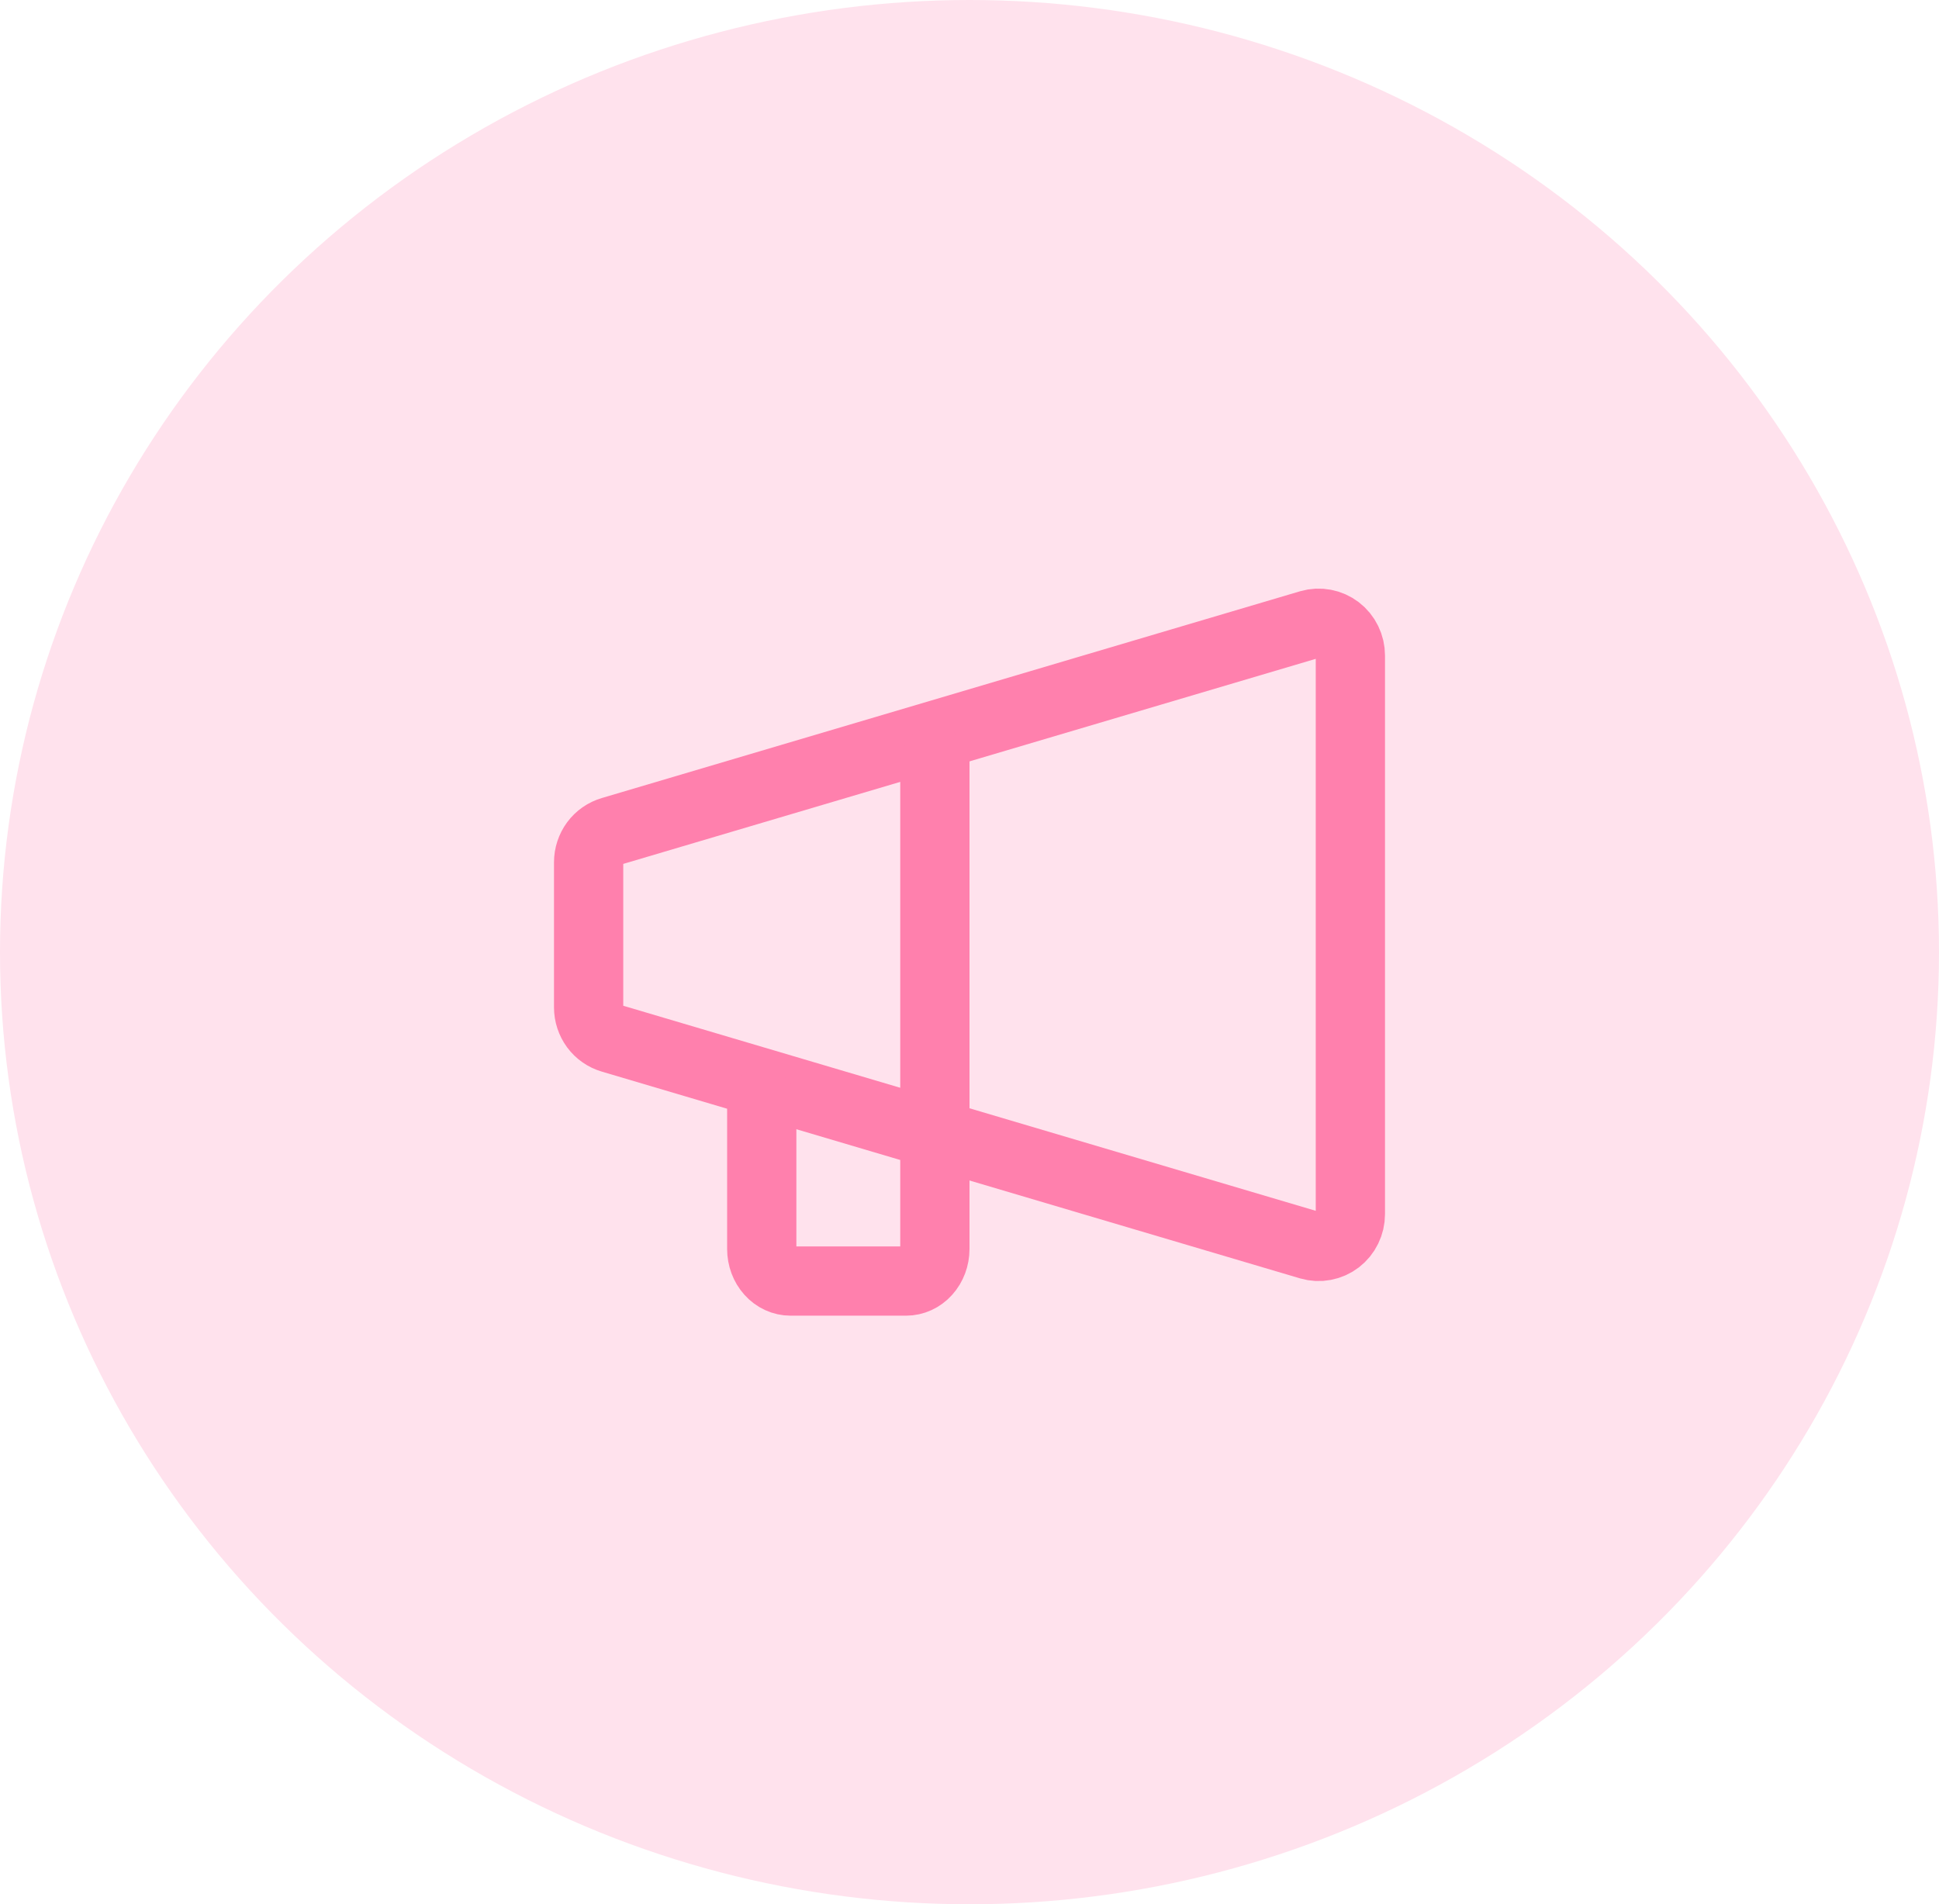 <svg width="56" height="55" viewBox="0 0 56 55" fill="none" xmlns="http://www.w3.org/2000/svg">
<ellipse cx="28" cy="27.5" rx="28" ry="27.5" fill="#FFE2ED"/>
<path d="M39 18.932V35.068C39 35.212 38.967 35.354 38.904 35.483C38.841 35.613 38.749 35.725 38.636 35.812C38.522 35.899 38.391 35.958 38.251 35.984C38.111 36.011 37.968 36.004 37.831 35.964L17.665 29.992C17.473 29.936 17.304 29.819 17.184 29.657C17.065 29.495 17 29.298 17 29.096V24.904C17 24.702 17.065 24.505 17.184 24.343C17.304 24.181 17.473 24.064 17.665 24.008L37.831 18.036C37.968 17.996 38.111 17.989 38.251 18.016C38.391 18.042 38.522 18.101 38.636 18.188C38.749 18.275 38.841 18.387 38.904 18.517C38.967 18.646 39 18.788 39 18.932Z" stroke="#FF80AD" stroke-width="2" stroke-linecap="round" stroke-linejoin="round"/>
<path d="M22 31.877V36.075C22 36.32 22.088 36.556 22.244 36.729C22.4 36.903 22.612 37 22.833 37H26.167C26.388 37 26.6 36.903 26.756 36.729C26.912 36.556 27 36.32 27 36.075V22" stroke="#FF80AD" stroke-width="2" stroke-linecap="round" stroke-linejoin="round"/>
</svg>
